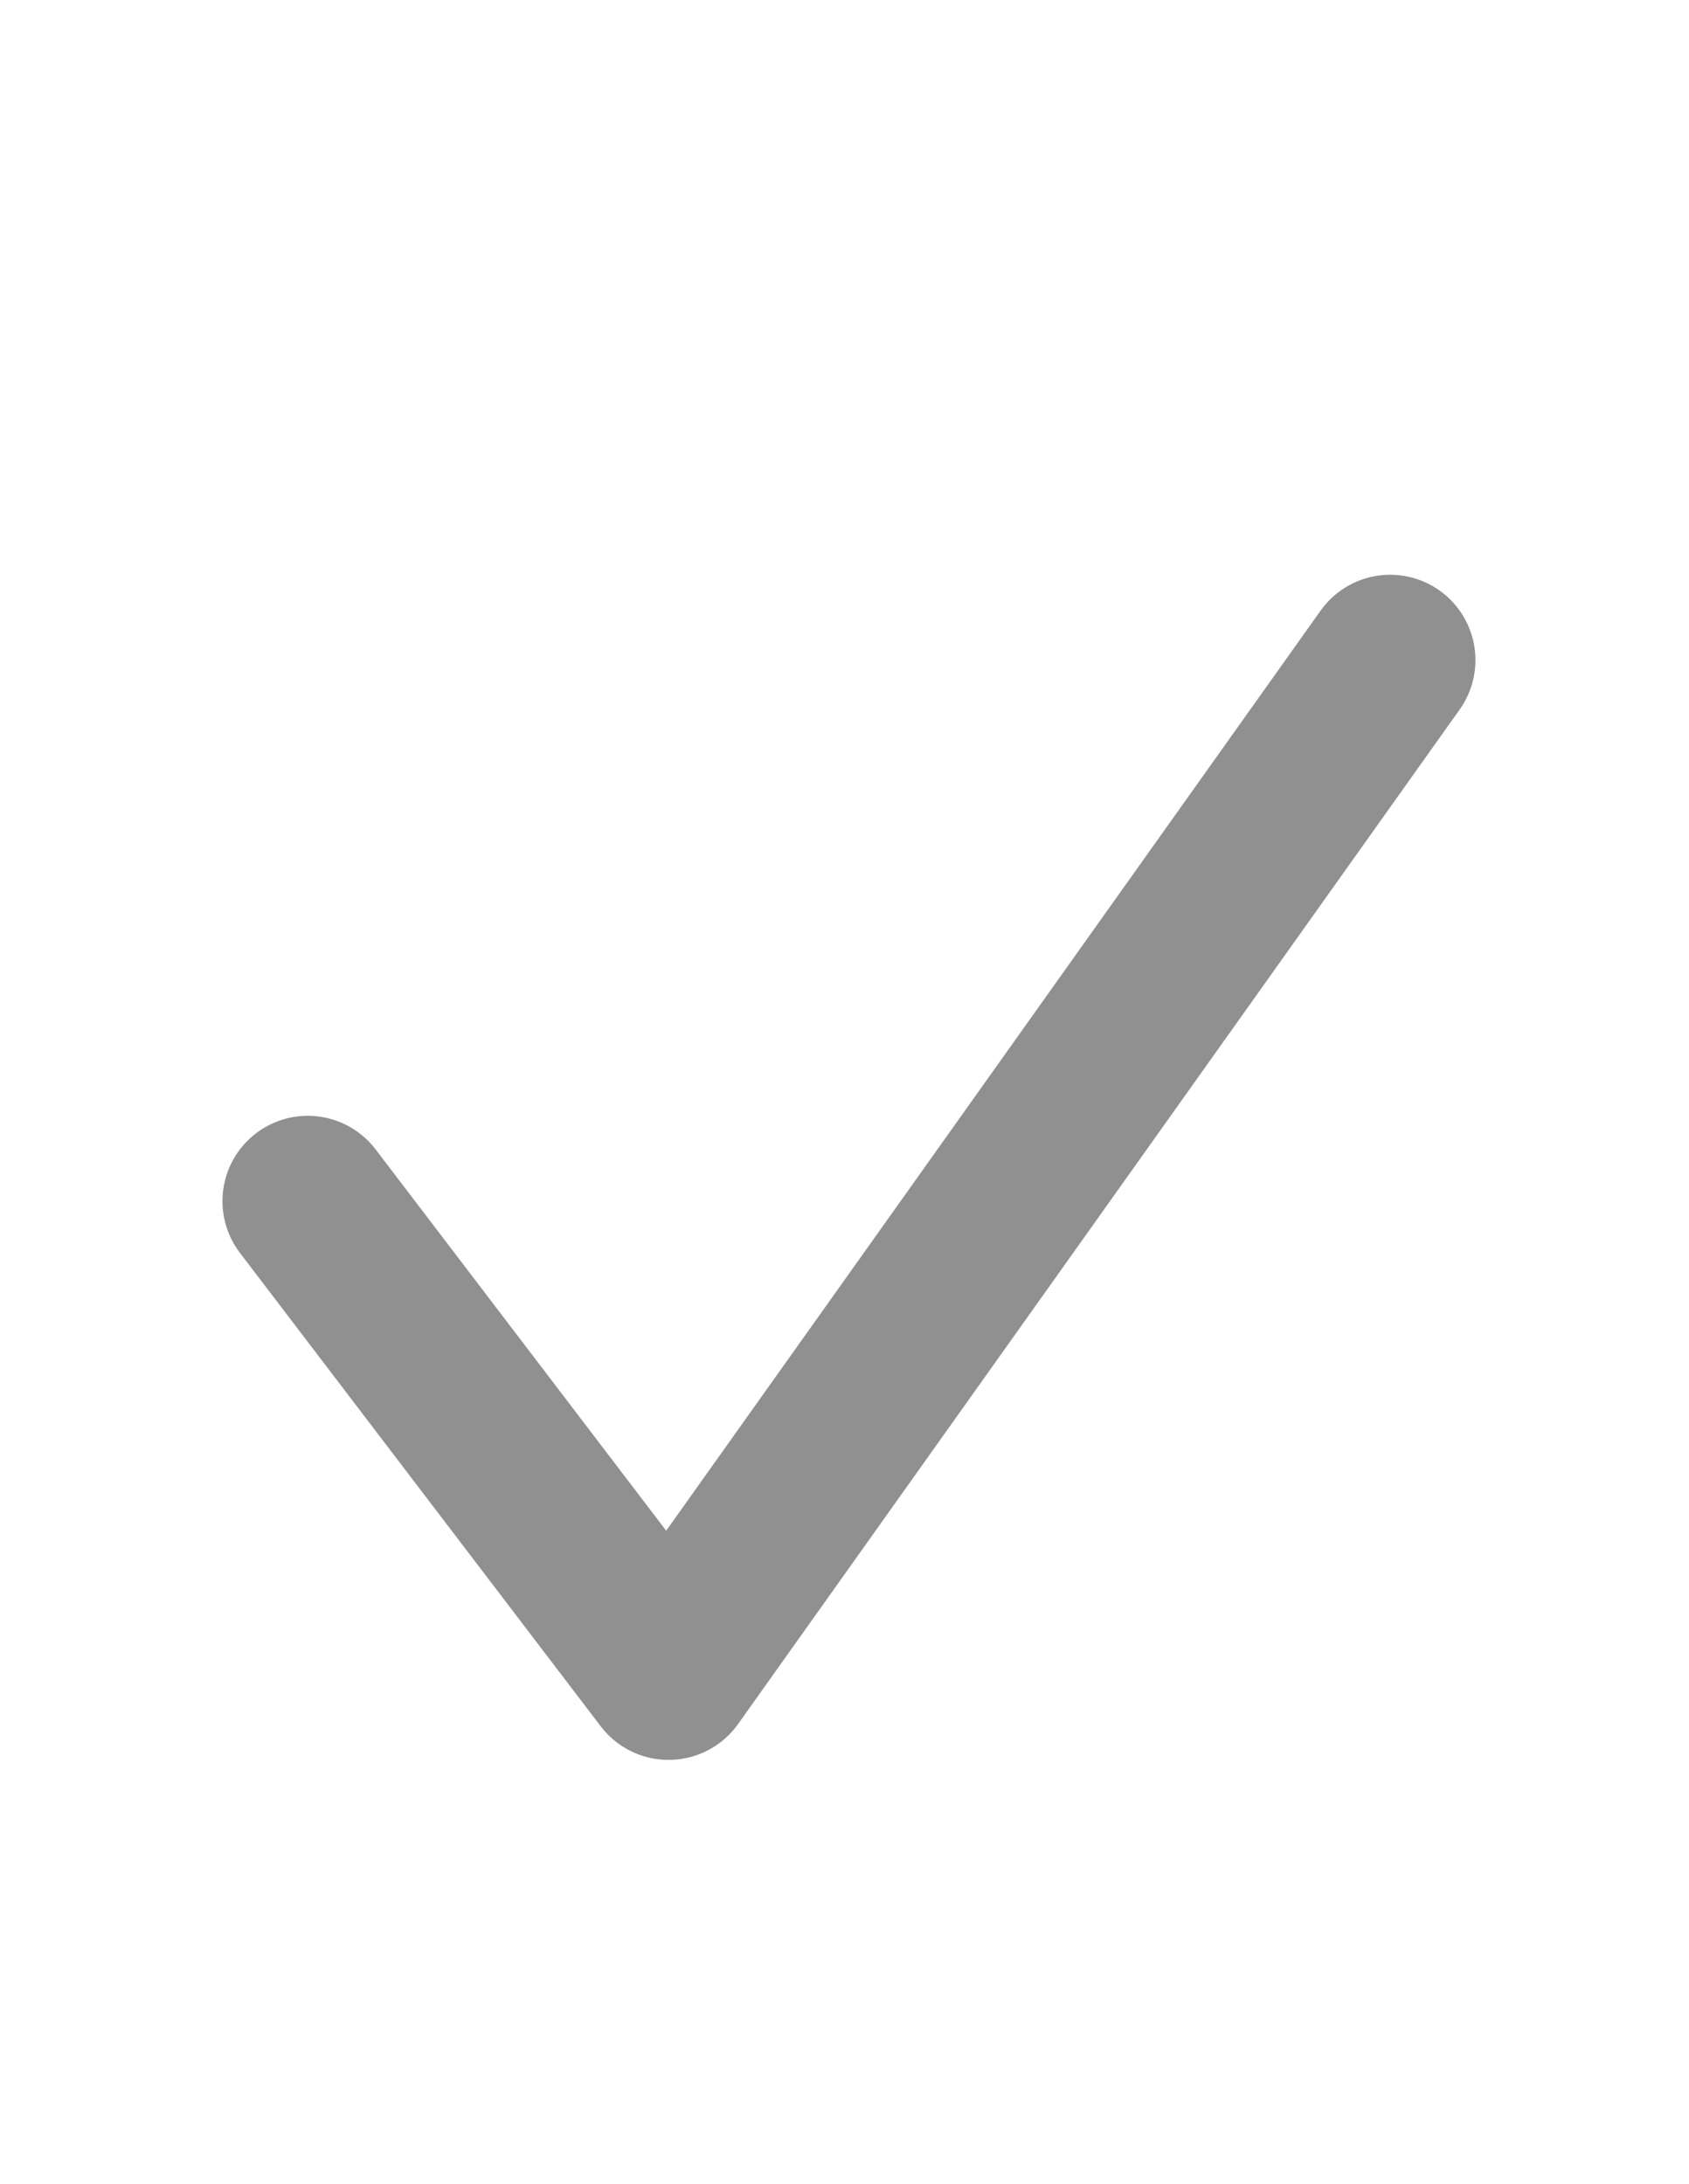 <?xml version="1.0" encoding="UTF-8" standalone="no"?><svg width='41' height='53' viewBox='0 0 41 53' fill='none' xmlns='http://www.w3.org/2000/svg'>
<path d='M7.471 29.151L16.229 40.641L33.745 16.02' stroke='#909090' stroke-width='4.142' stroke-linecap='round' stroke-linejoin='round'/>
</svg>
